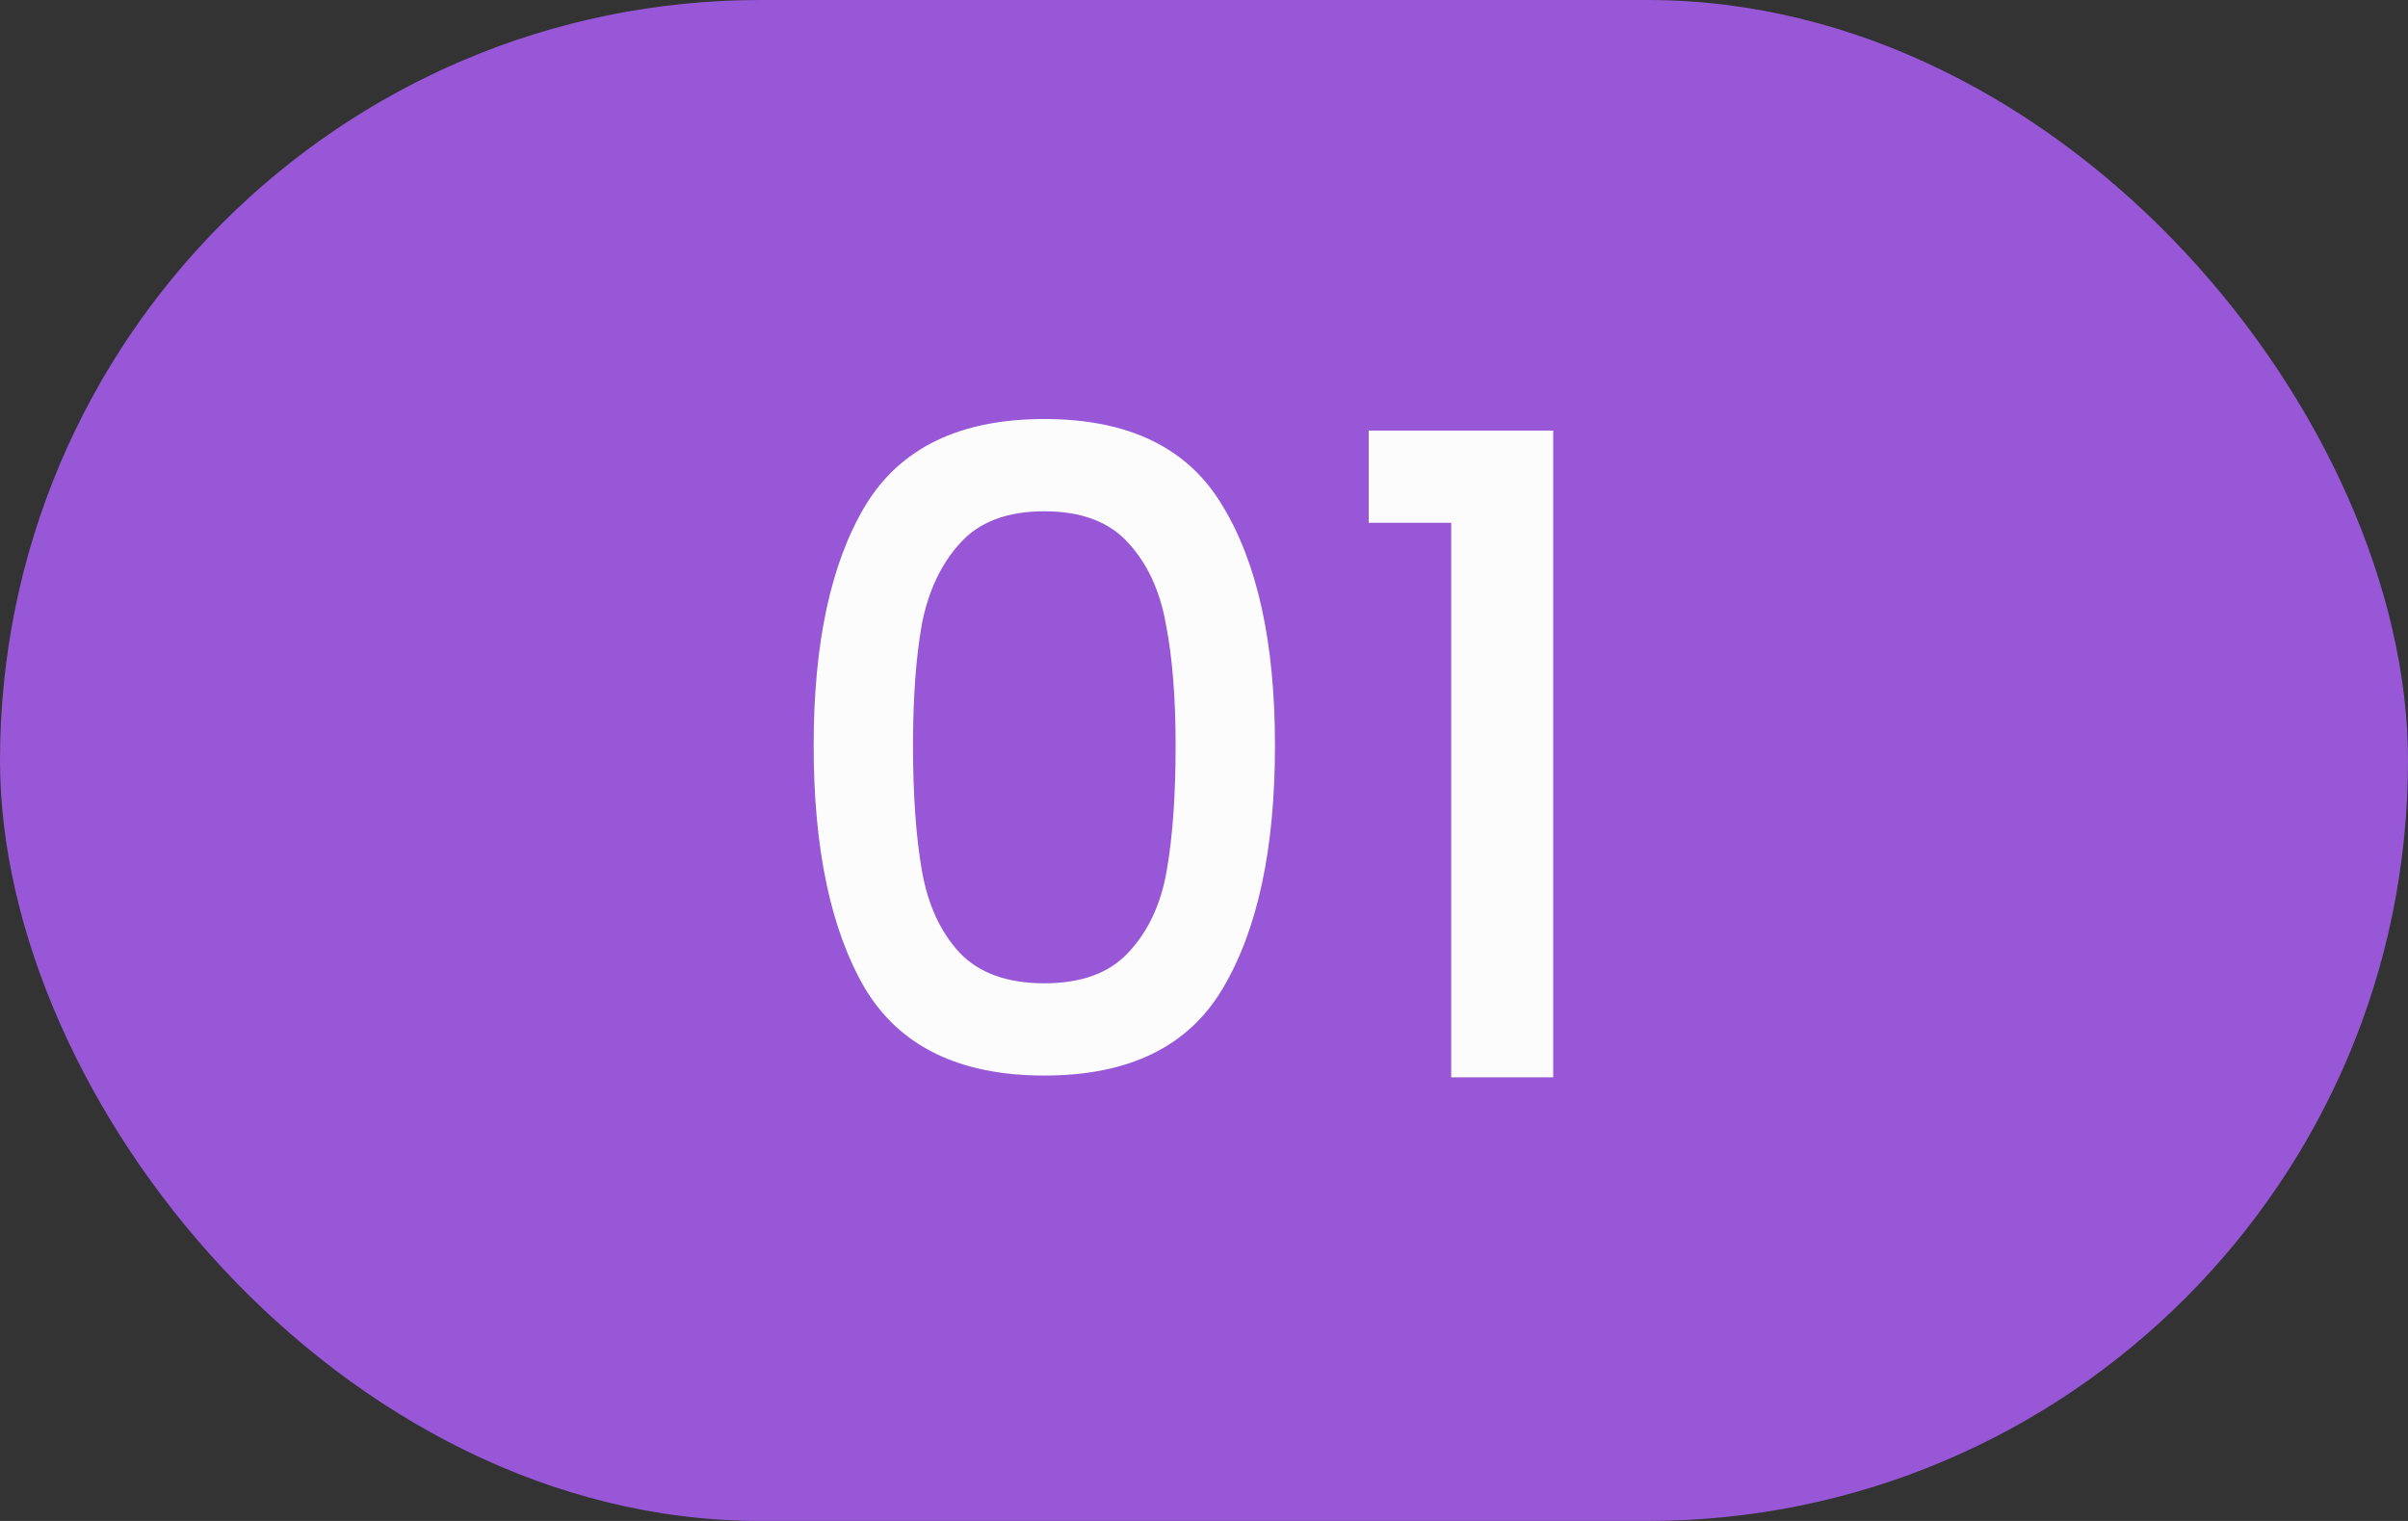 <svg width="38" height="24" viewBox="0 0 38 24" fill="none" xmlns="http://www.w3.org/2000/svg">
<rect x="0" y="0" width="38" height="24" fill="#333333" stroke="none"/>
<rect width="38" height="24" rx="12" fill="#9757D7"/>
<path d="M12.84 11.764C12.84 10.149 13.111 8.889 13.652 7.984C14.203 7.069 15.145 6.612 16.48 6.612C17.815 6.612 18.753 7.069 19.294 7.984C19.845 8.889 20.12 10.149 20.12 11.764C20.12 13.397 19.845 14.676 19.294 15.6C18.753 16.515 17.815 16.972 16.48 16.972C15.145 16.972 14.203 16.515 13.652 15.6C13.111 14.676 12.84 13.397 12.84 11.764ZM18.552 11.764C18.552 11.008 18.501 10.369 18.398 9.846C18.305 9.323 18.109 8.899 17.81 8.572C17.511 8.236 17.068 8.068 16.48 8.068C15.892 8.068 15.449 8.236 15.15 8.572C14.851 8.899 14.651 9.323 14.548 9.846C14.455 10.369 14.408 11.008 14.408 11.764C14.408 12.548 14.455 13.206 14.548 13.738C14.641 14.27 14.837 14.699 15.136 15.026C15.444 15.353 15.892 15.516 16.48 15.516C17.068 15.516 17.511 15.353 17.81 15.026C18.118 14.699 18.319 14.27 18.412 13.738C18.505 13.206 18.552 12.548 18.552 11.764ZM21.599 8.25V6.794H24.511V17H22.901V8.25H21.599Z" fill="#FCFCFD"/>
</svg>
